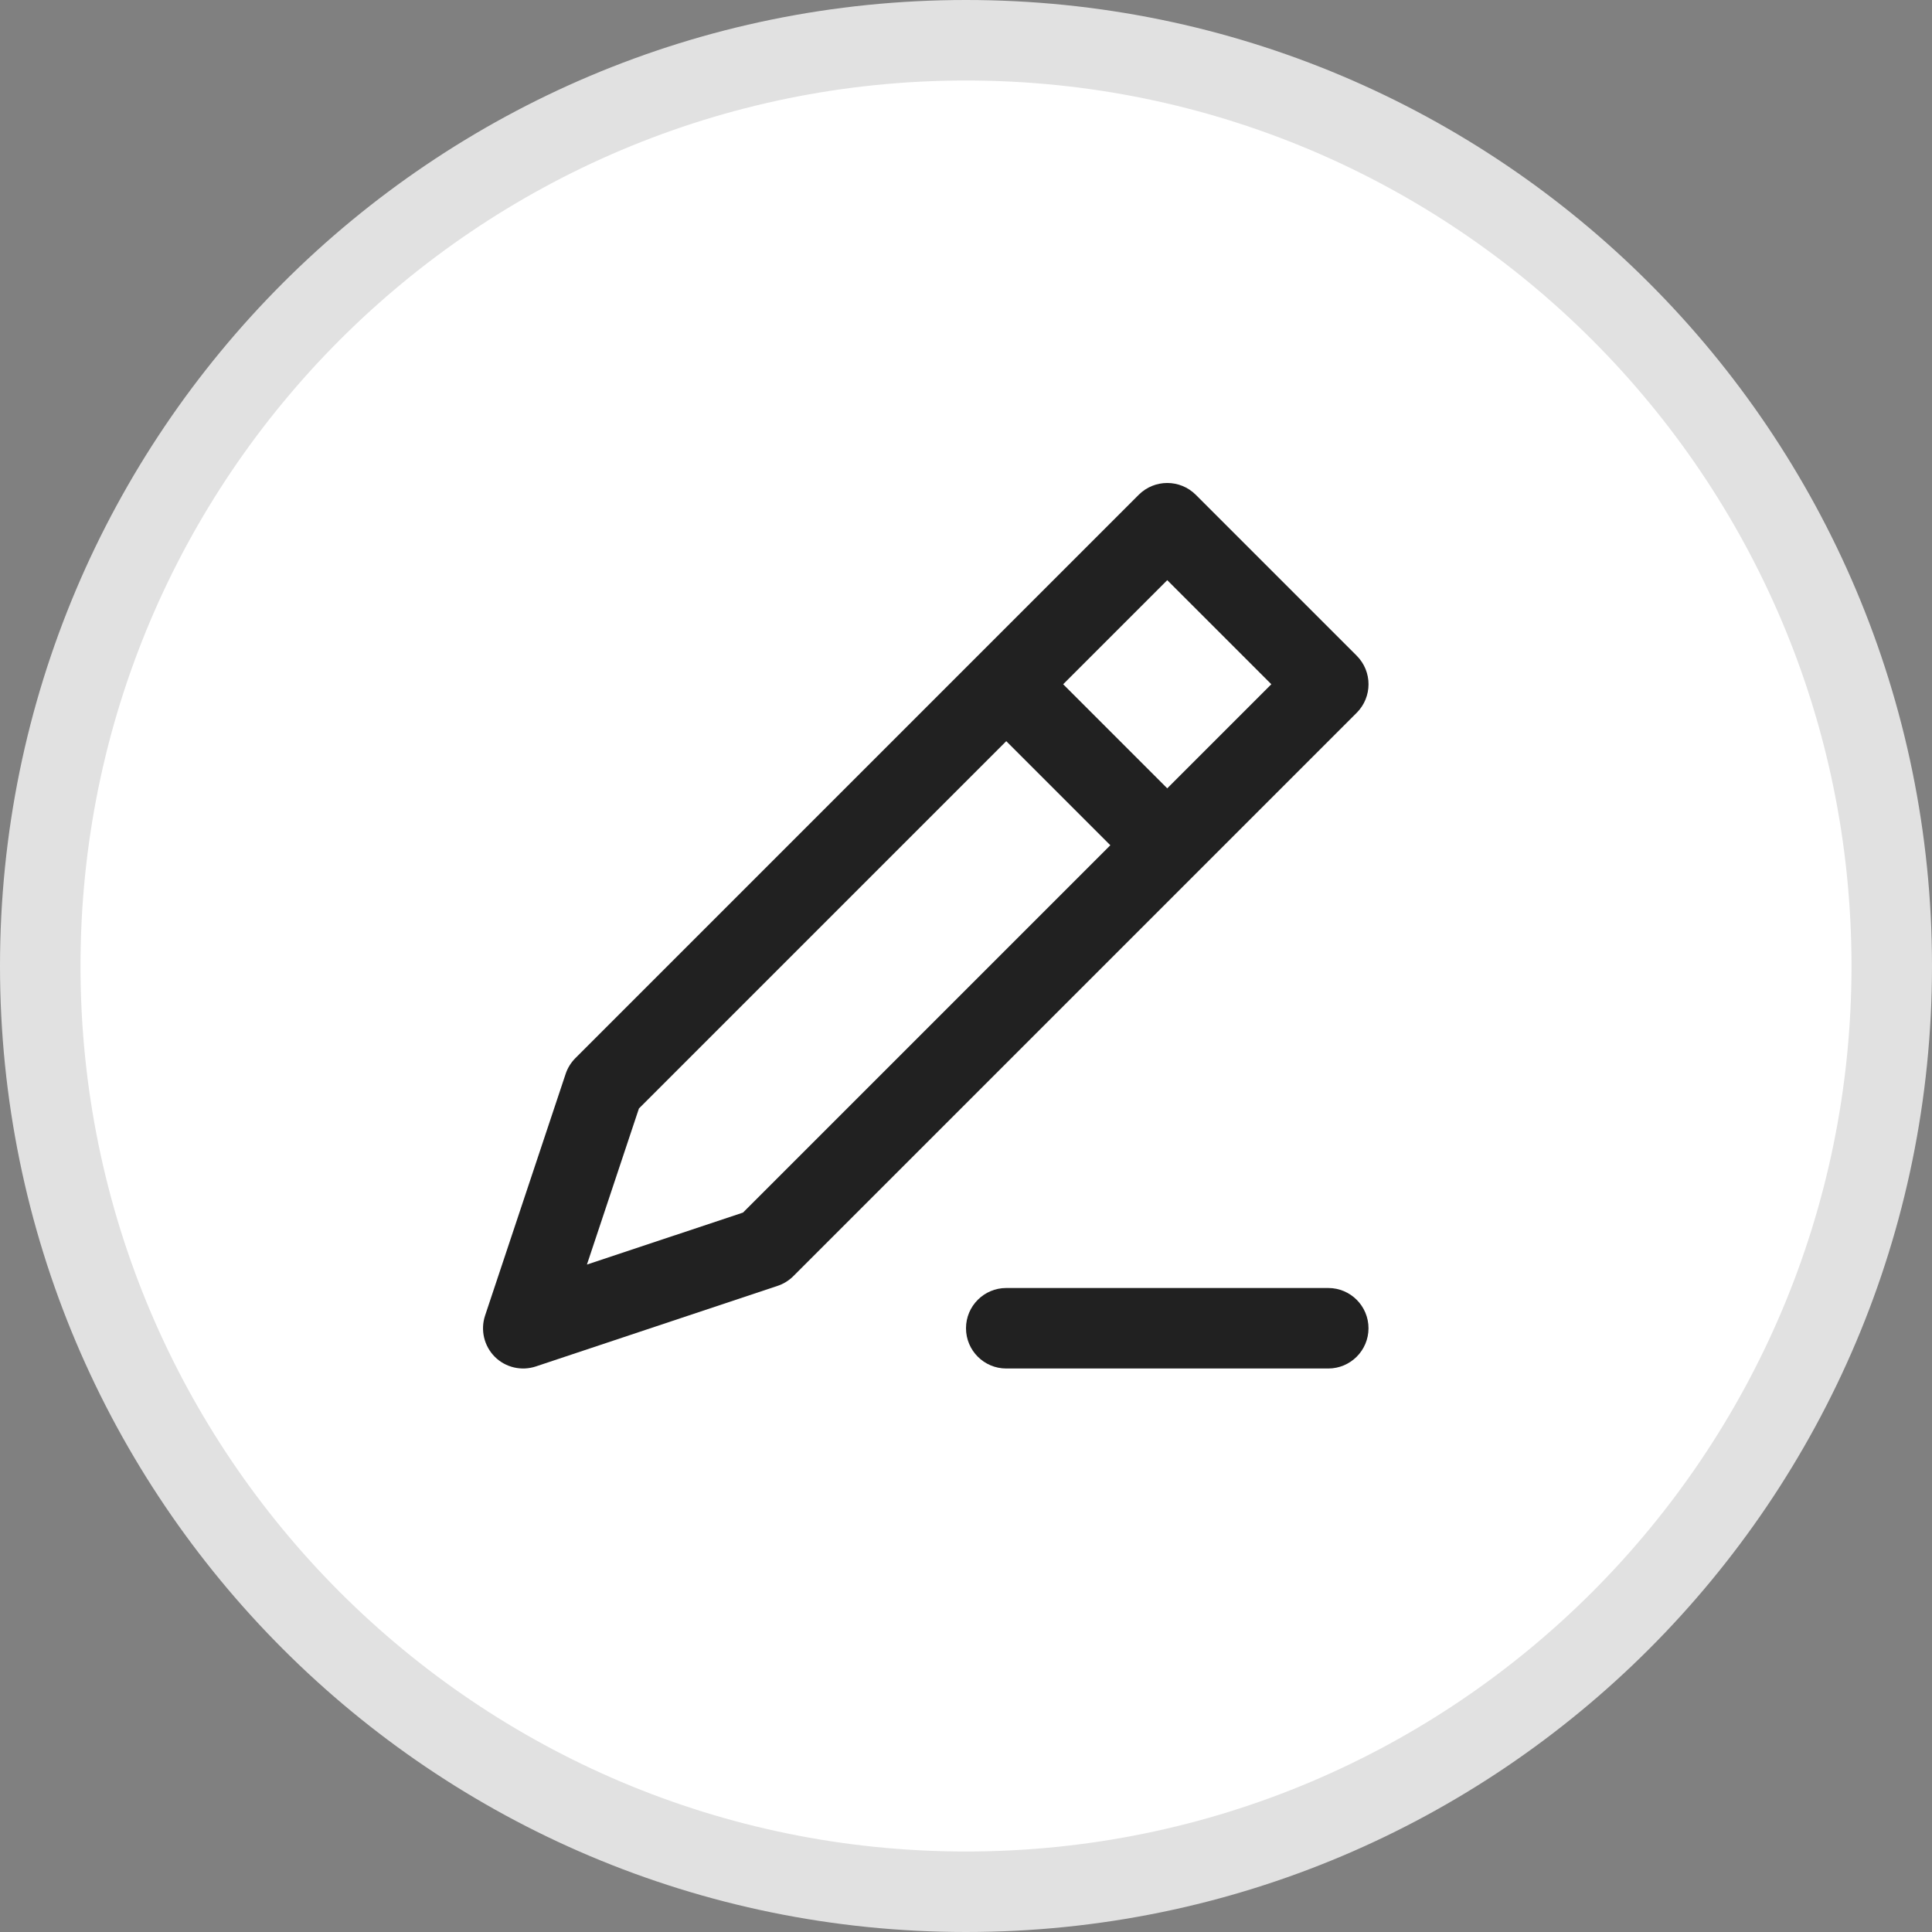 <svg width="24" height="24" viewBox="0 0 24 24" fill="none" xmlns="http://www.w3.org/2000/svg">
<rect x="0" y="0" width="24" height="24" fill="#808080" stroke="none"/>
<path d="M23.5 12C23.5 18.351 18.351 23.5 12 23.5C5.649 23.5 0.5 18.351 0.5 12C0.5 5.649 5.649 0.5 12 0.5C18.351 0.5 23.5 5.649 23.5 12Z" fill="white" stroke="#E1E1E1"/>
<path fill-rule="evenodd" clip-rule="evenodd" d="M14.146 6.146C14.342 5.951 14.658 5.951 14.854 6.146L16.854 8.146C17.049 8.342 17.049 8.658 16.854 8.854L9.854 15.854C9.799 15.908 9.732 15.95 9.658 15.974L6.658 16.974C6.478 17.034 6.28 16.988 6.146 16.854C6.013 16.72 5.966 16.522 6.026 16.342L7.026 13.342C7.05 13.268 7.092 13.201 7.146 13.146L14.146 6.146ZM7.937 13.77L7.291 15.709L9.23 15.063L15.793 8.5L14.5 7.207L7.937 13.77Z" fill="#212121"/>
<path d="M12.707 8L14.885 10.178L14.178 10.885L12 8.707L12.707 8Z" fill="#212121"/>
<path d="M12 16.5C12 16.224 12.224 16 12.5 16H16.5C16.776 16 17 16.224 17 16.5C17 16.776 16.776 17 16.5 17H12.5C12.224 17 12 16.776 12 16.5Z" fill="#212121"/>
</svg>
